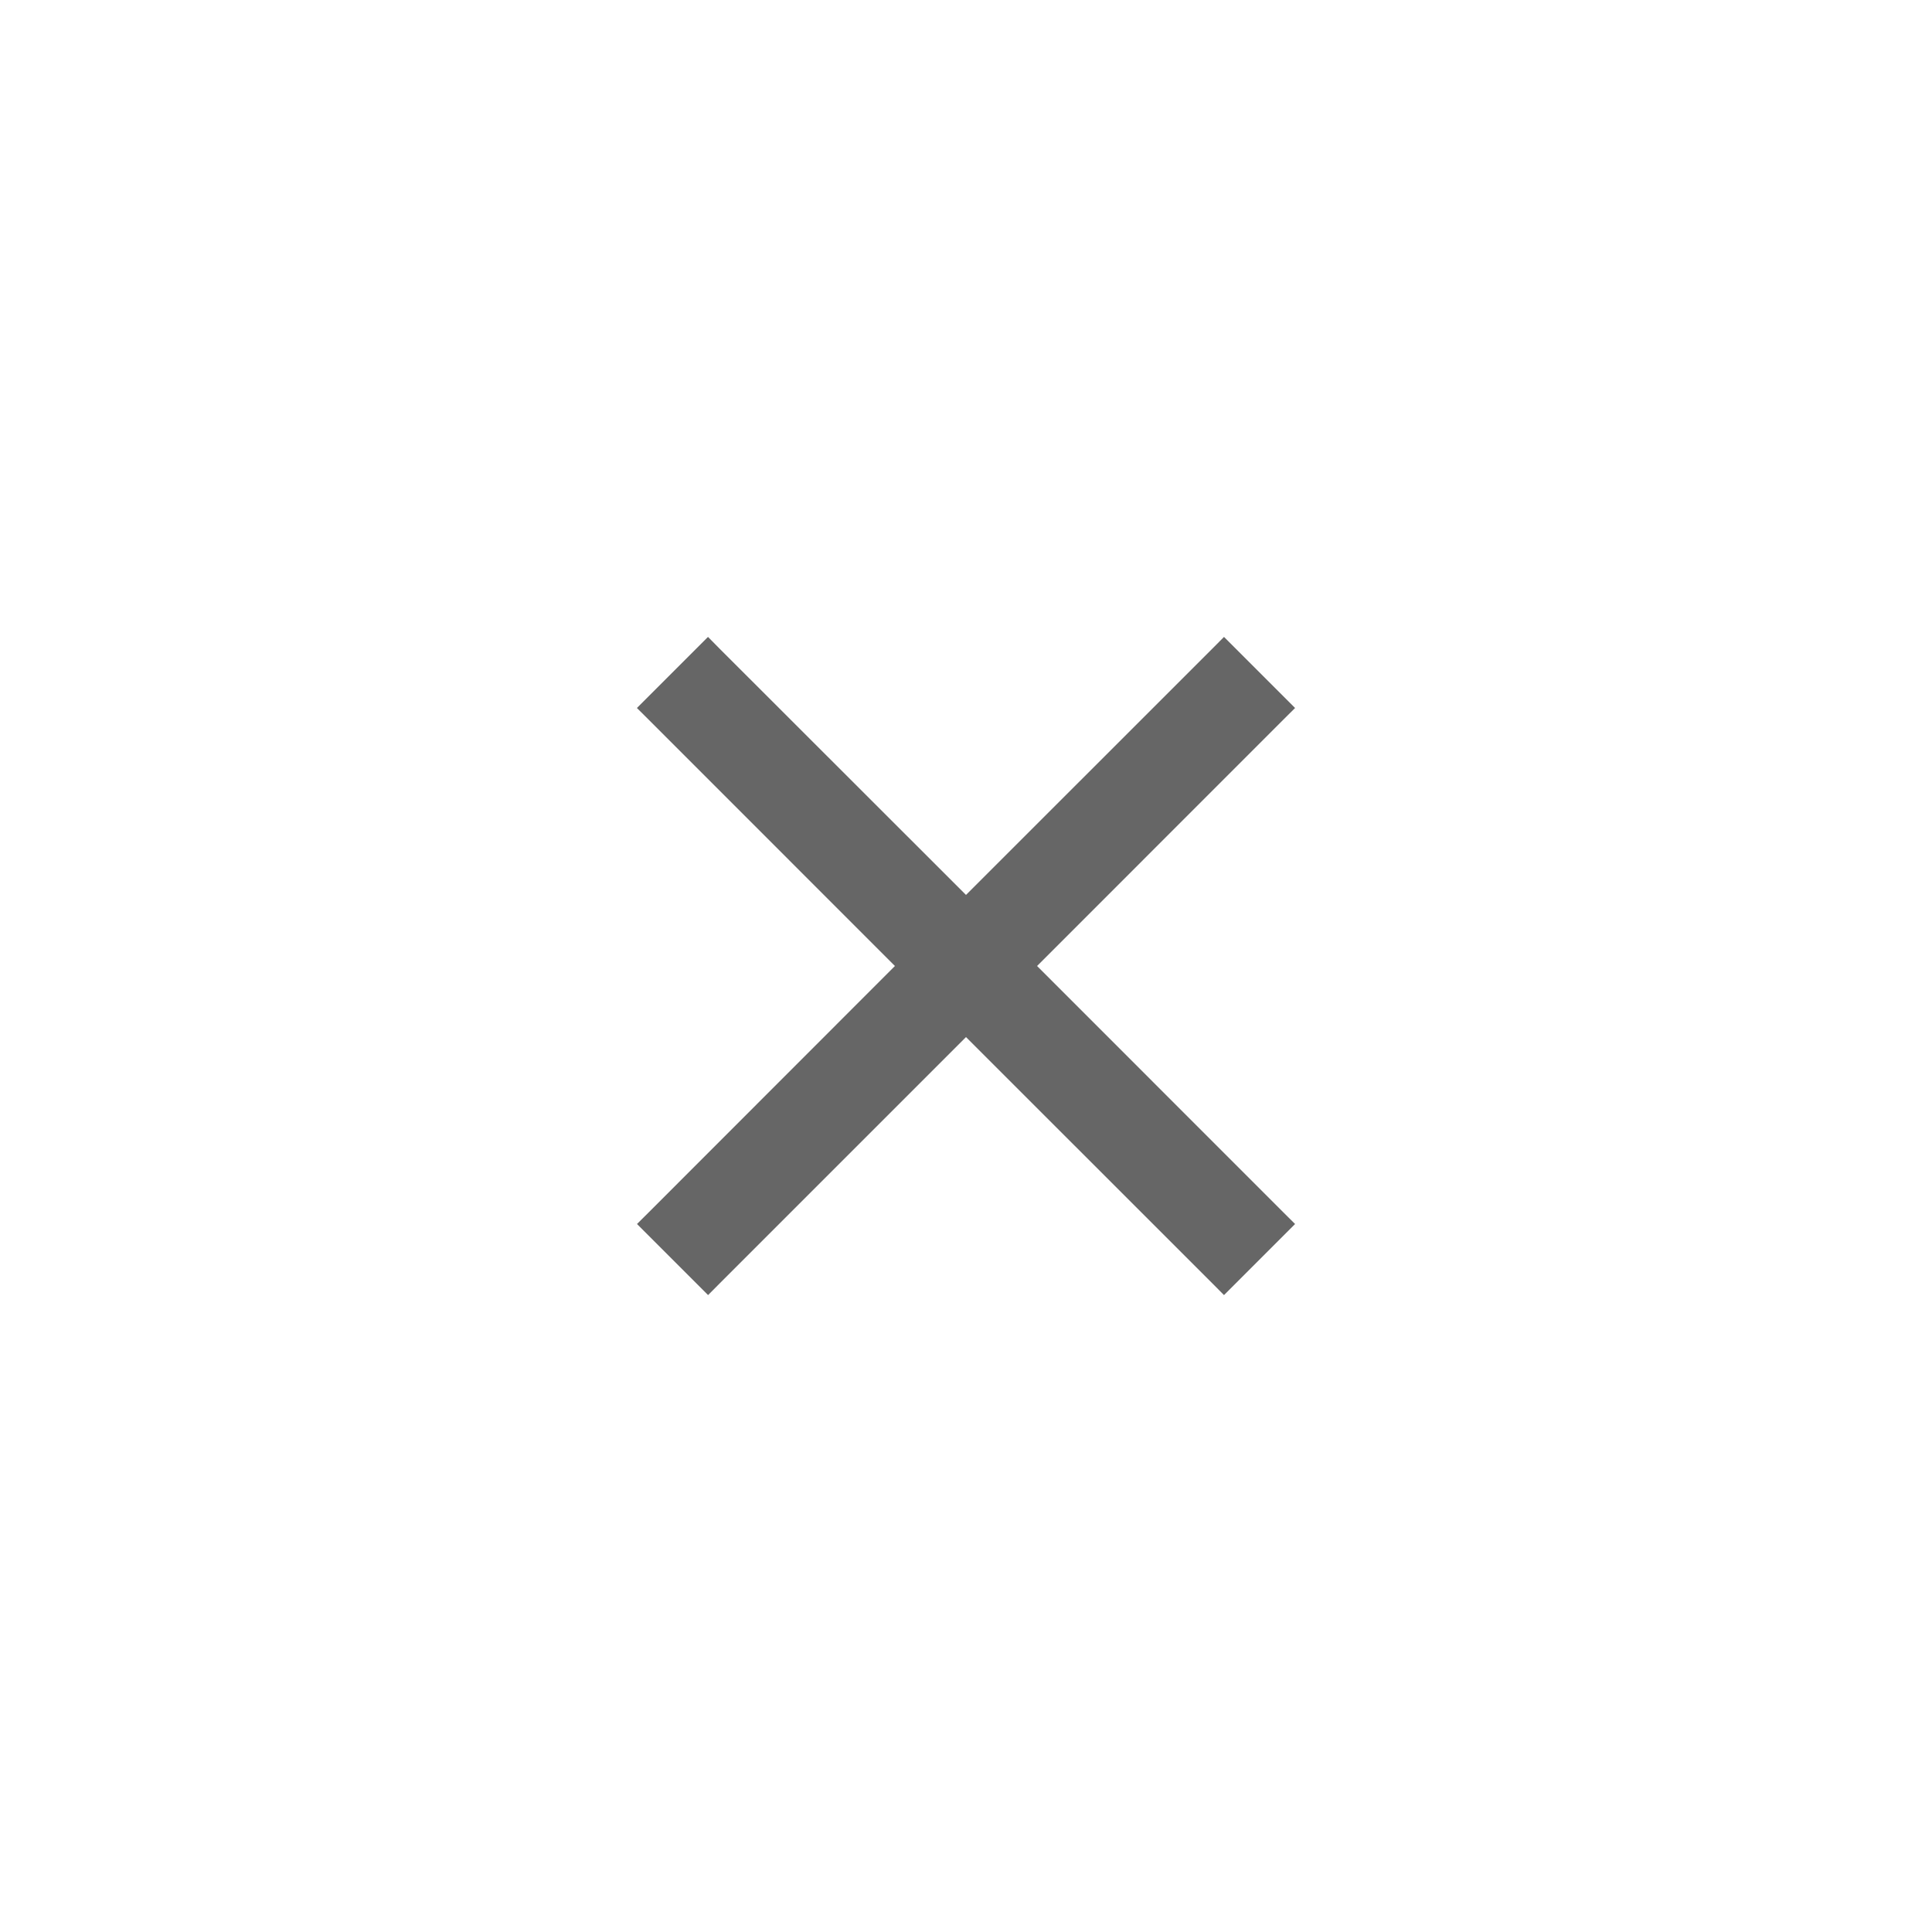 <?xml version="1.0" encoding="UTF-8" standalone="no"?>
<svg
   xmlns:dc="http://purl.org/dc/elements/1.1/"
   xmlns:cc="http://creativecommons.org/ns#"
   xmlns:rdf="http://www.w3.org/1999/02/22-rdf-syntax-ns#"
   xmlns:svg="http://www.w3.org/2000/svg"
   xmlns="http://www.w3.org/2000/svg"
   xmlns:sodipodi="http://sodipodi.sourceforge.net/DTD/sodipodi-0.dtd"
   xmlns:inkscape="http://www.inkscape.org/namespaces/inkscape"
   width="24"
   height="24"
   version="1.1"
   id="svg4"
   sodipodi:docname="window-close.svg"
   inkscape:version="0.92.3 (2405546, 2018-03-11)">
  <defs
     id="defs8" />
  <sodipodi:namedview
     pagecolor="#ffffff"
     bordercolor="#666666"
     borderopacity="1"
     objecttolerance="10"
     gridtolerance="10"
     guidetolerance="10"
     inkscape:pageopacity="0"
     inkscape:pageshadow="2"
     inkscape:window-width="640"
     inkscape:window-height="480"
     id="namedview6"
     showgrid="true"
     inkscape:zoom="18.25"
     inkscape:cx="0.82191781"
     inkscape:cy="7.5616438"
     inkscape:current-layer="svg4">
    <inkscape:grid
       type="xygrid"
       id="grid12" />
  </sodipodi:namedview>
  <path
     d="M 8.795,7.912 7.912,8.795 8.059,8.941 11.117,12 8.06,15.059 7.913,15.205 8.796,16.088 8.942,15.941 12,12.883 l 3.059,3.058 0.146,0.147 0.883,-0.883 L 15.941,15.059 12.883,12 15.941,8.941 16.088,8.795 15.205,7.912 15.059,8.059 12,11.117 8.941,8.06 Z"
     font-weight="400"
     overflow="visible"
     style="font-weight:400;font-family:sans-serif;overflow:visible;fill:#666666;fill-rule:evenodd"
     id="path2"
     inkscape:connector-curvature="0" />
</svg>
